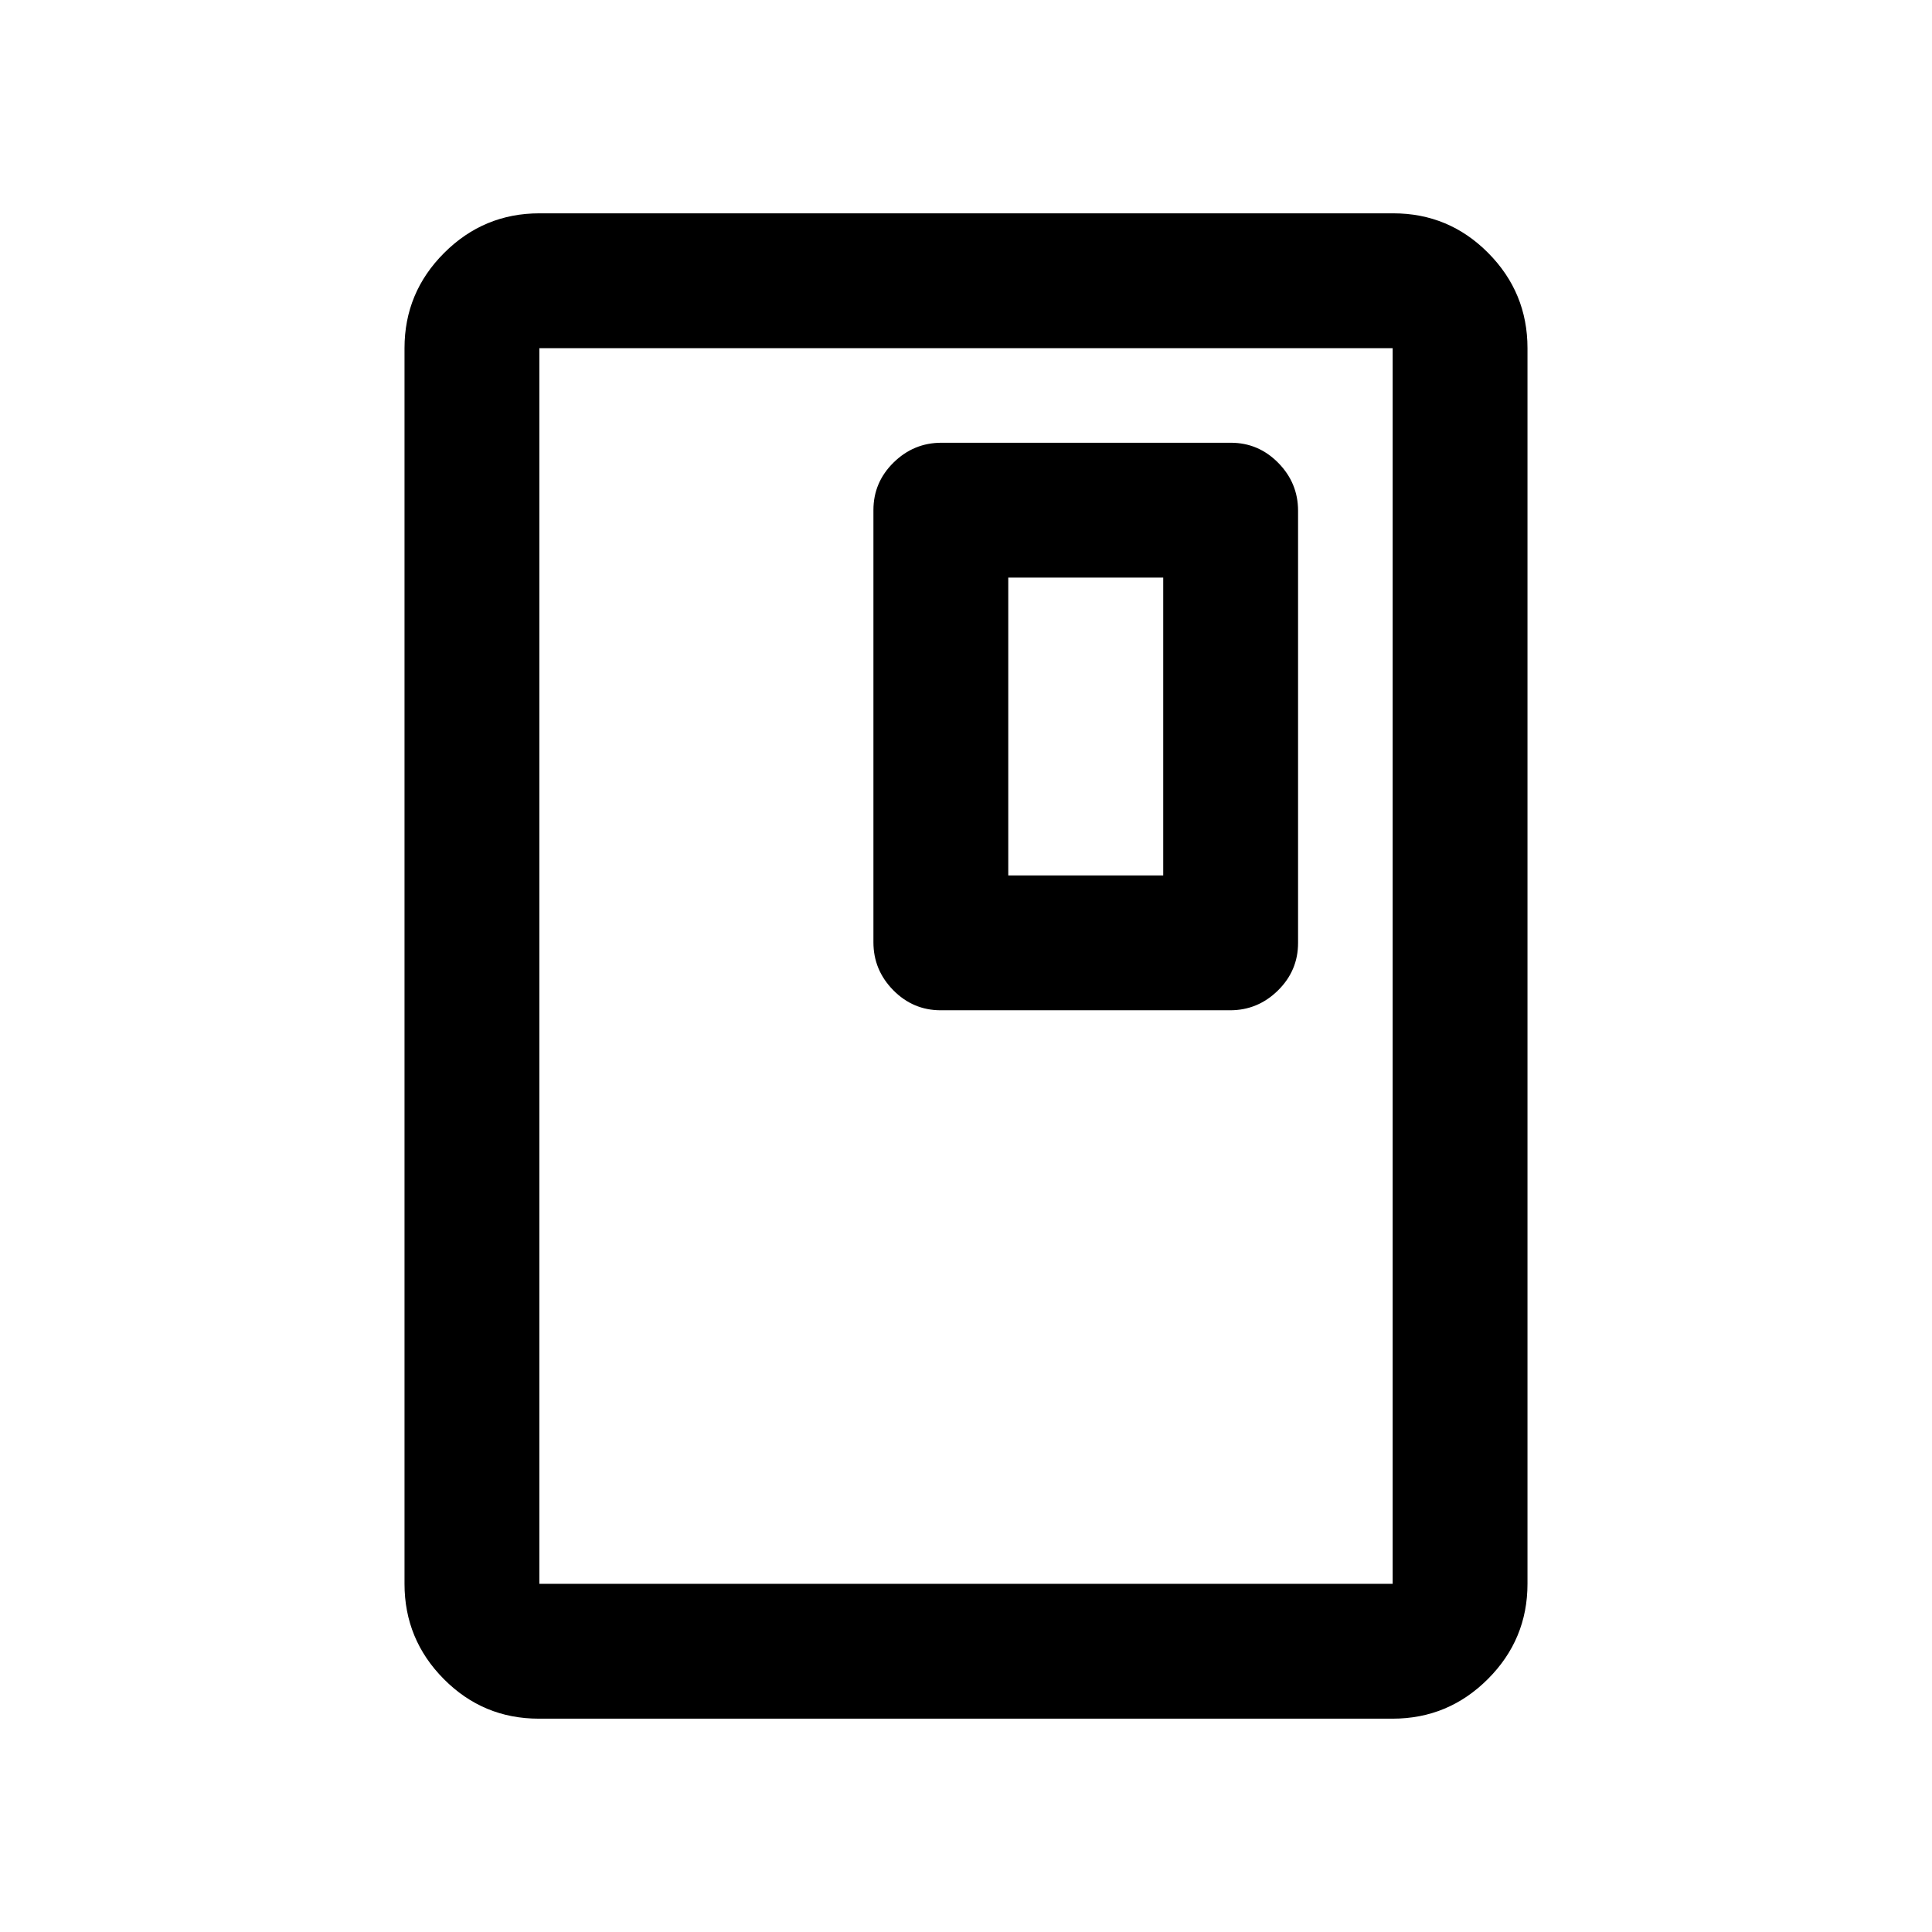 <svg xmlns="http://www.w3.org/2000/svg" height="20" viewBox="0 -960 960 960" width="20"><path d="M759-173q0 27.637-19.693 47.319Q719.614-106 691.96-106H267.717q-27.655 0-47.186-19.681Q201-145.363 201-173v-614q0-27.638 19.693-47.319T268.04-854h424.243q27.655 0 47.186 19.681T759-787v614Zm-67 0v-614H268v614h424Zm0-614H268h424Zm-47 295.54v-214.757Q645-720 635.166-730q-9.834-10-23.611-10H467.776Q454-740 444-730.162q-10 9.839-10 23.622v214.757Q434-478 443.834-468q9.834 10 23.611 10h143.779Q625-458 635-467.838q10-9.839 10-23.622ZM578-525h-77v-148h77v148Z"/></svg>